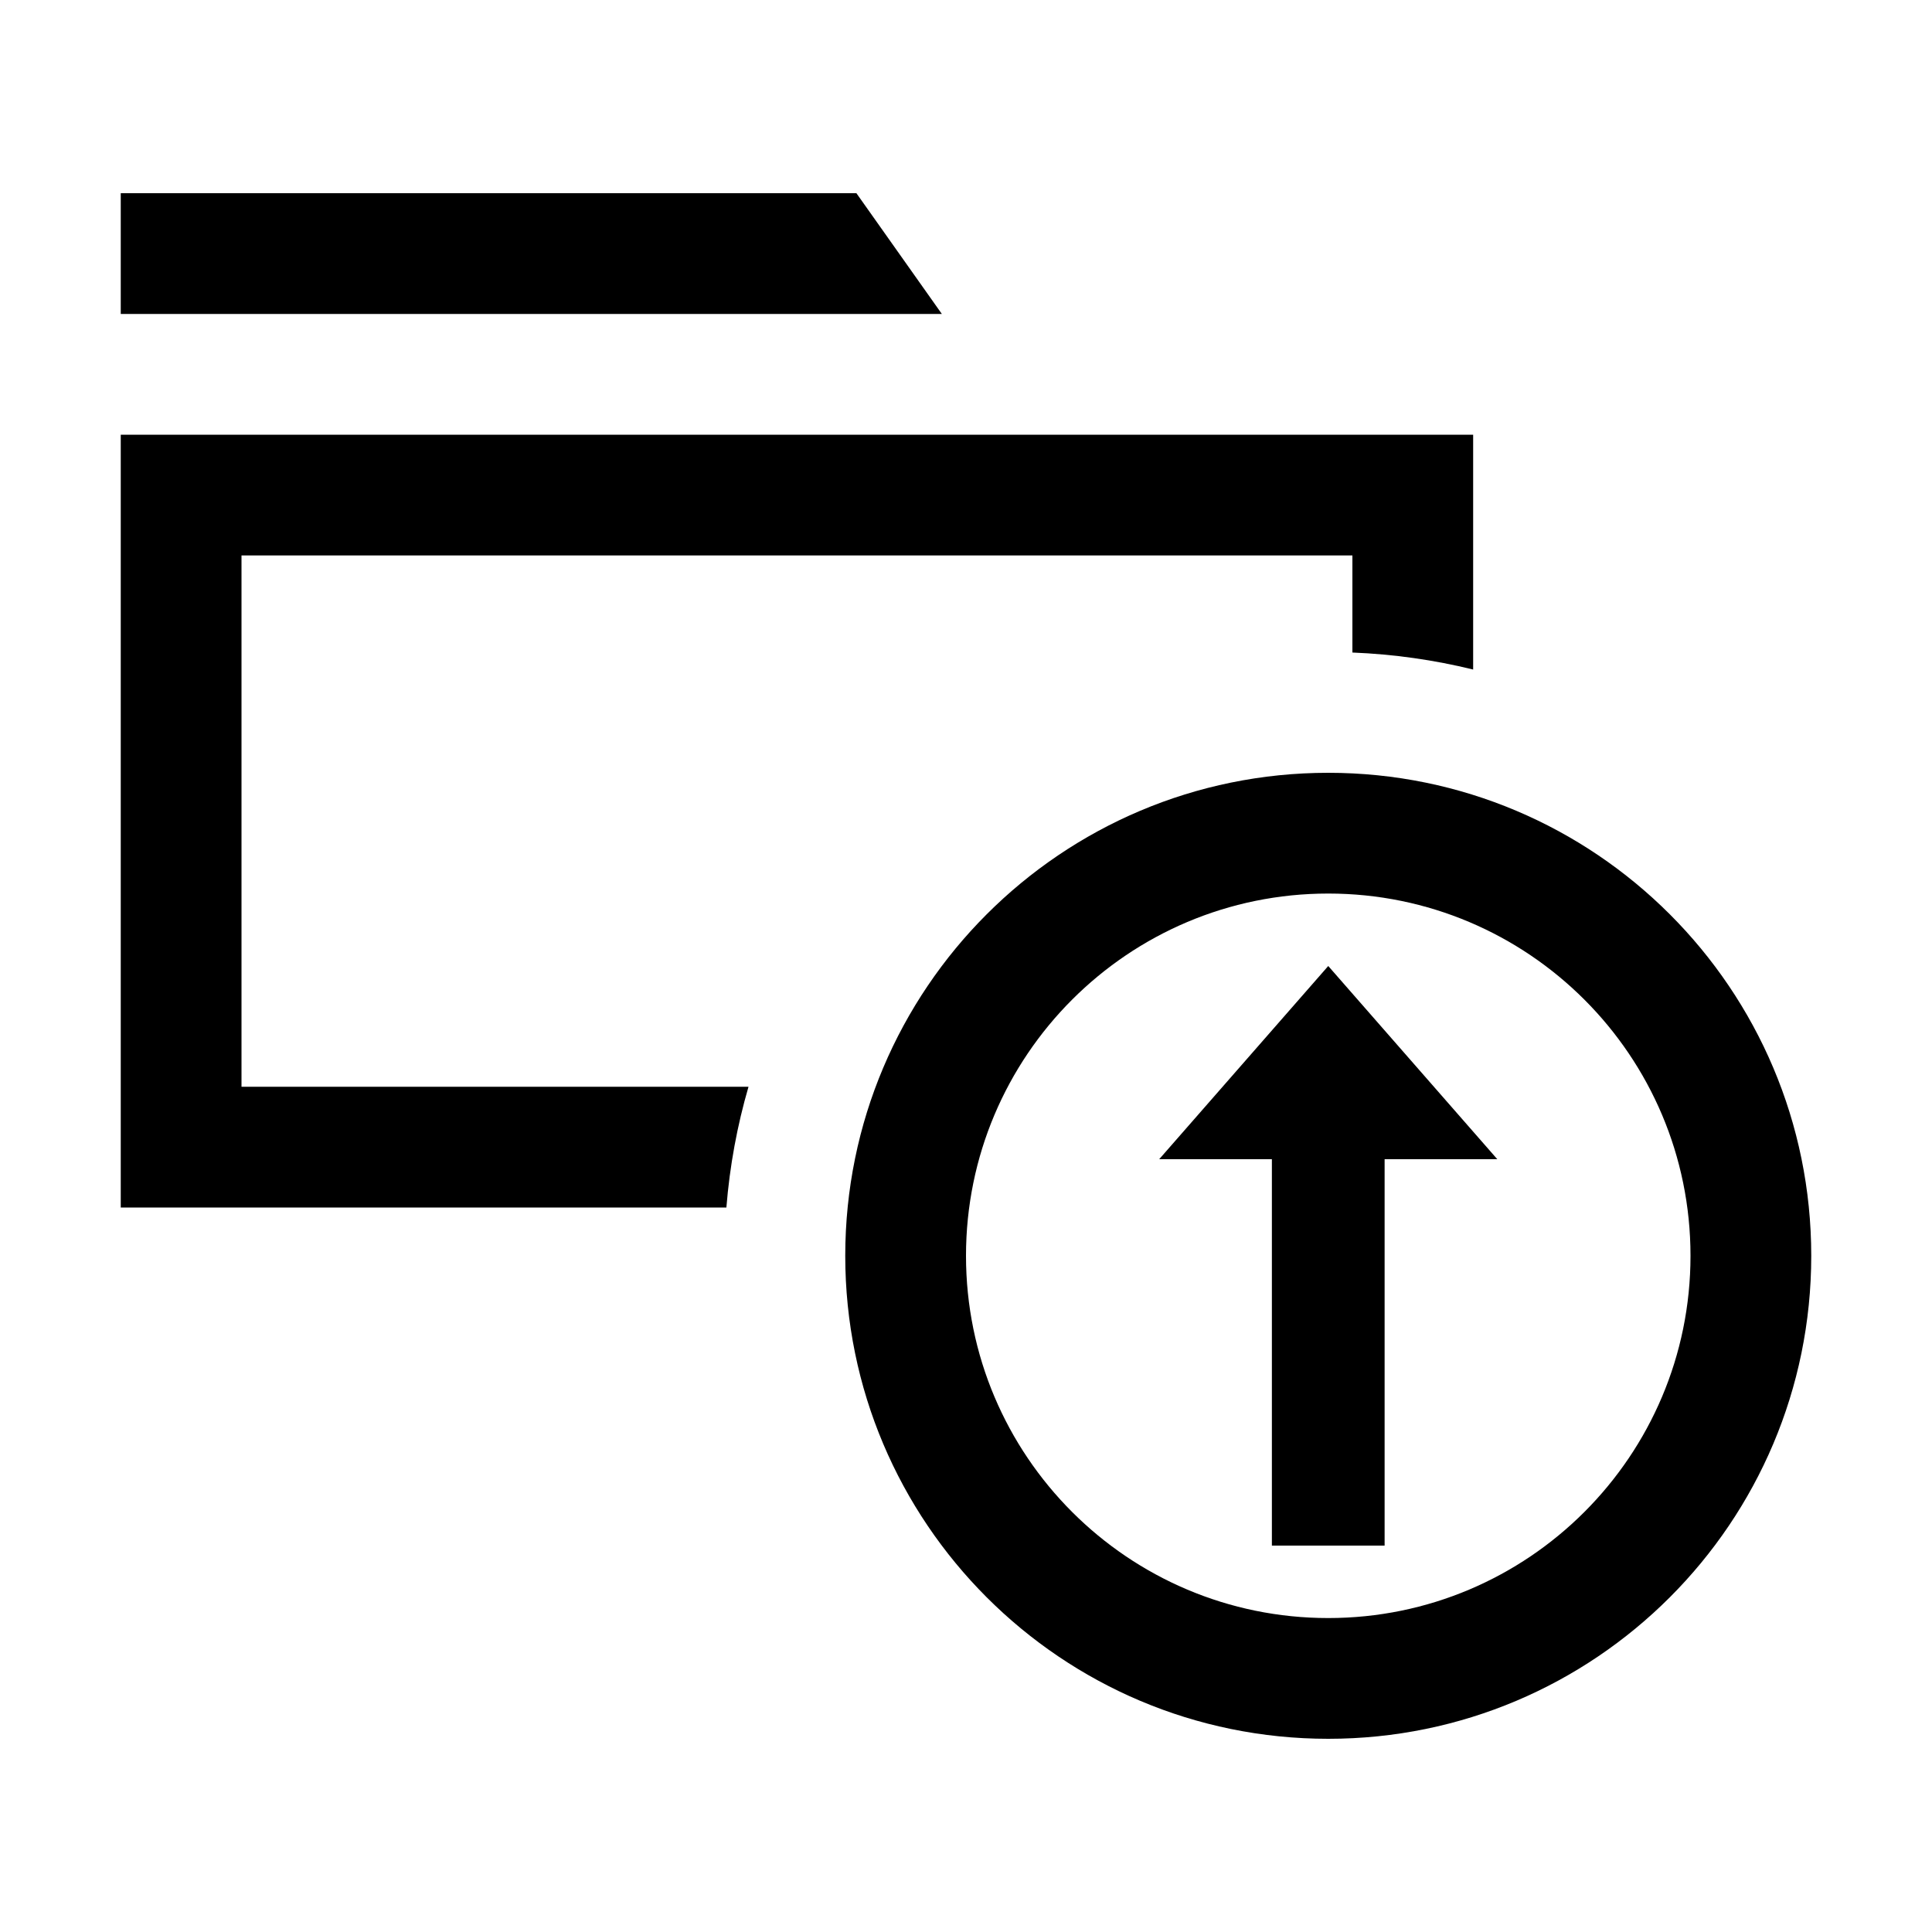 <svg width="40" height="40" viewBox="0 0 40 40" xmlns="http://www.w3.org/2000/svg">
<path d="M17.731 4H2.5V6.5H19.5L17.731 4Z"/>
<path d="M5 11.5H28V13.51C28.858 13.544 29.695 13.664 30.5 13.862V9H2.5V25H15.039C15.108 24.139 15.263 23.303 15.497 22.5H5V11.5Z"/>
<path d="M31 24H28.667V32H26.333V24H24L27.5 20L31 24Z"/>
<path fill-rule="evenodd" clip-rule="evenodd" d="M27.5 36C33.023 36 37.5 31.523 37.5 26C37.5 20.477 33.023 16 27.5 16C21.977 16 17.5 20.477 17.5 26C17.5 31.523 21.977 36 27.5 36ZM27.5 33.5C31.642 33.5 35 30.142 35 26C35 21.858 31.642 18.5 27.5 18.5C23.358 18.5 20 21.858 20 26C20 30.142 23.358 33.5 27.5 33.5Z"/>
</svg>
